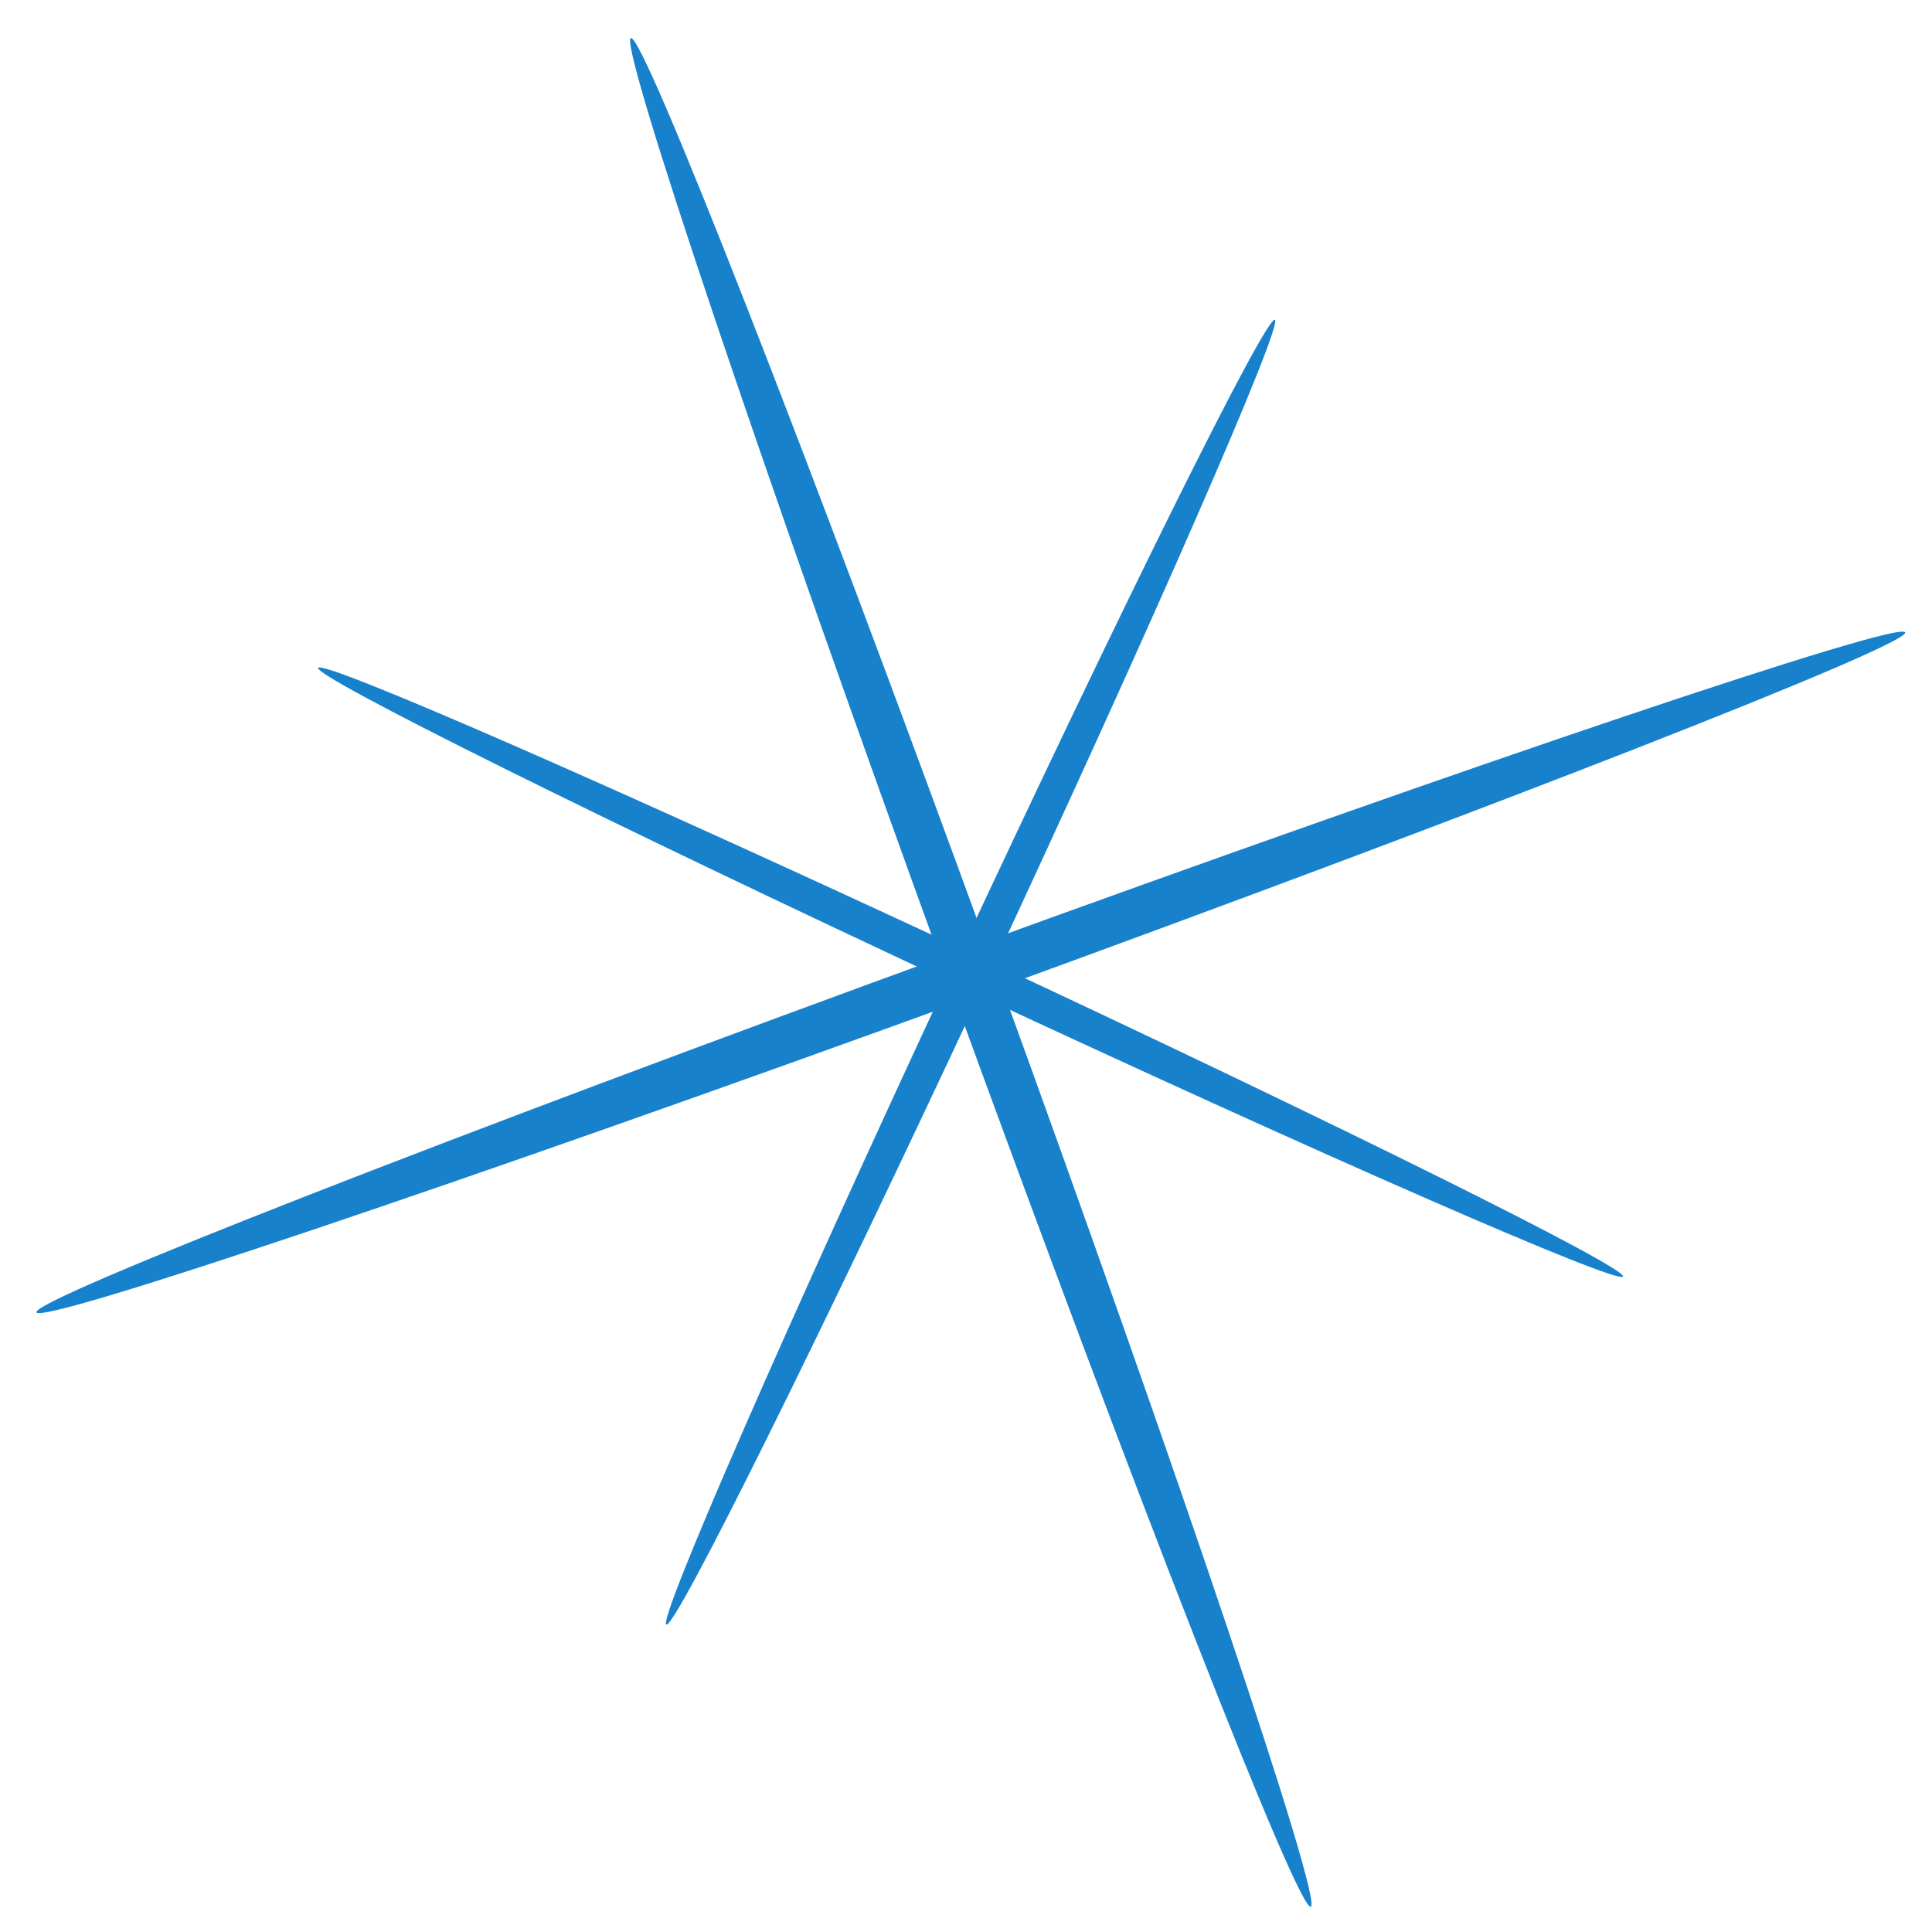 <svg id="Group_2_copy_2" data-name="Group 2 copy 2" xmlns="http://www.w3.org/2000/svg" width="47" height="47" viewBox="0 0 47 47">
  <defs>
    <style>
      .cls-1 {
        fill: #1881cc;
        fill-rule: evenodd;
      }
    </style>
  </defs>
  <path class="cls-1" d="M23.417,23.105c12.553-4.568,22.819-8.024,22.93-7.72s-9.976,4.253-22.529,8.82S1,32.229.888,31.925,10.864,27.673,23.417,23.105Z"/>
  <path id="Ellipse_2_copy" data-name="Ellipse 2 copy" class="cls-1" d="M15.347,0.926c0.3-.111,4.253,9.976,8.82,22.529s8.024,22.819,7.72,22.93-4.253-9.976-8.82-22.529S15.044,1.036,15.347.926Z"/>
  <path id="Ellipse_2_copy_2" data-name="Ellipse 2 copy 2" class="cls-1" d="M23.224,23.47C27.312,14.7,30.8,7.68,31.014,7.779S28.087,15.066,24,23.831s-7.576,15.79-7.79,15.691S19.135,32.236,23.224,23.47Z"/>
  <path id="Ellipse_2_copy_2-2" data-name="Ellipse 2 copy 2" class="cls-1" d="M7.74,16.248c0.1-.214,7.286,2.927,16.052,7.016s15.791,7.576,15.691,7.79S32.2,28.126,23.43,24.038,7.64,16.462,7.74,16.248Z"/>
</svg>
